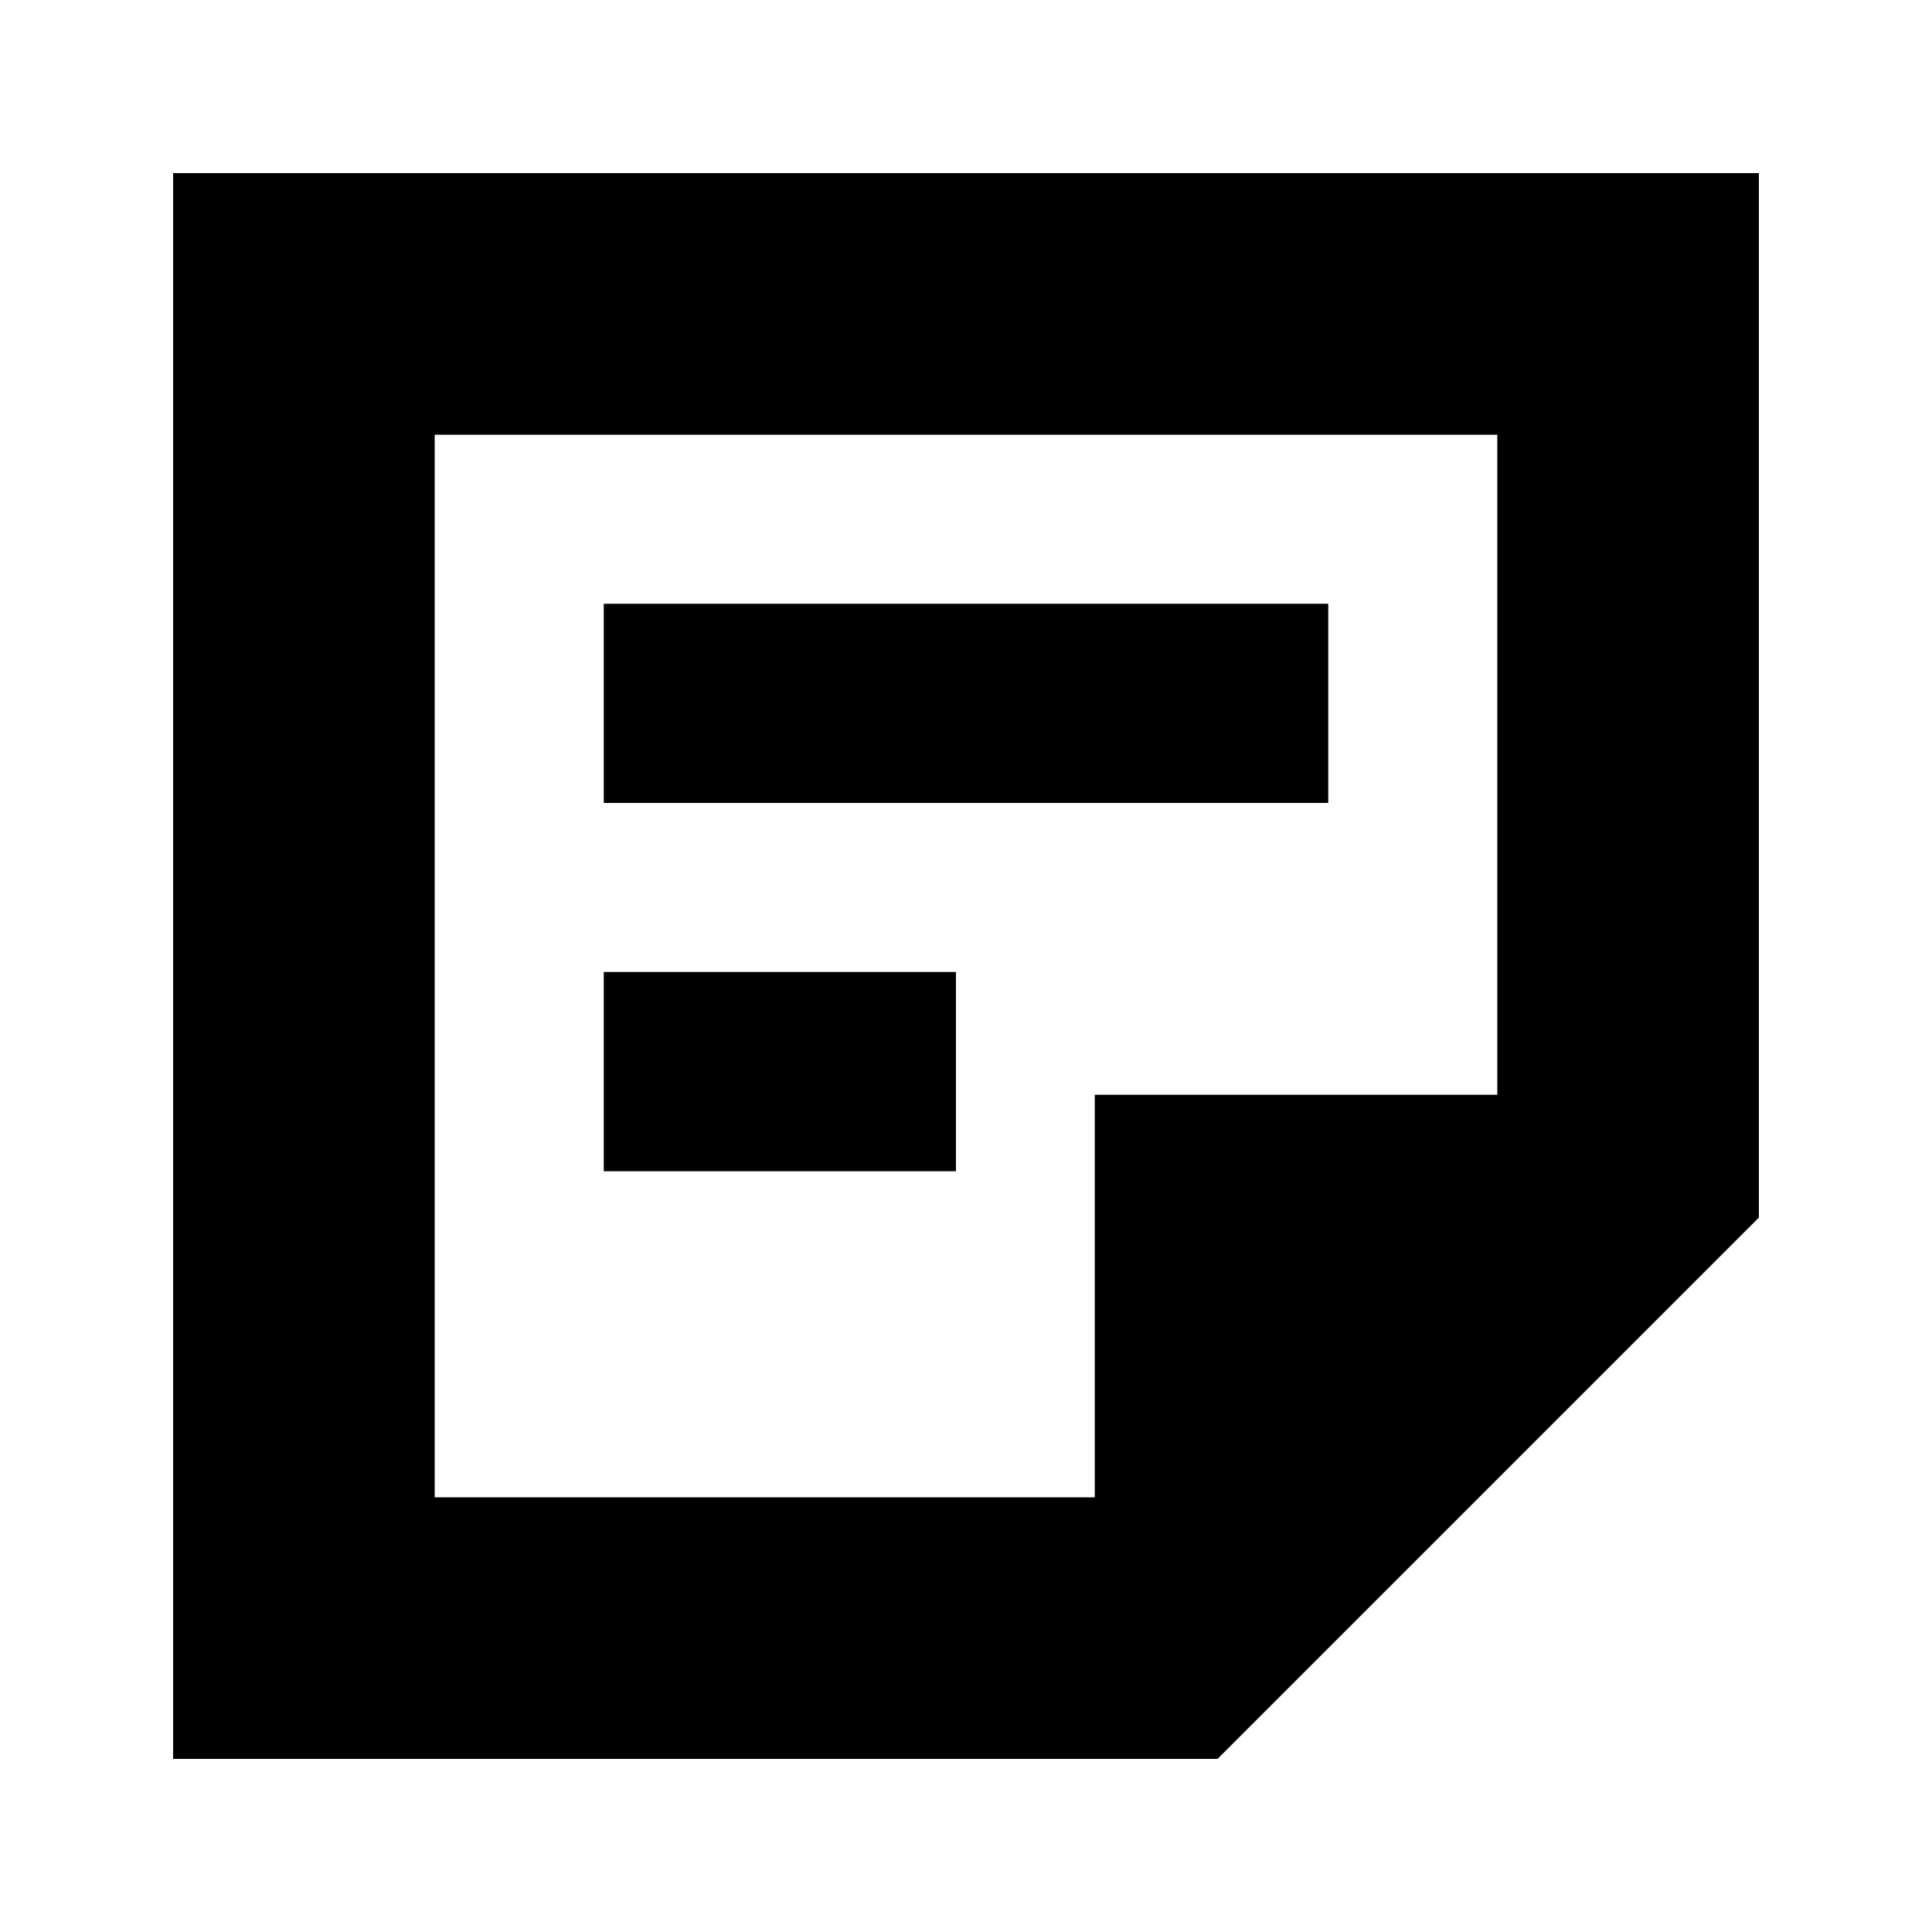 <svg xmlns="http://www.w3.org/2000/svg" height="20" width="20"><path d="M11.333 11.333H15.5V4.5H4.5V15.5H11.333ZM1.792 18.208V1.792H18.208V12.604L12.604 18.208ZM6.25 12.125V10.062H9.896V12.125ZM6.25 8.312V6.25H13.75V8.312ZM4.5 15.5V11.333V4.5V15.5Z"/></svg>